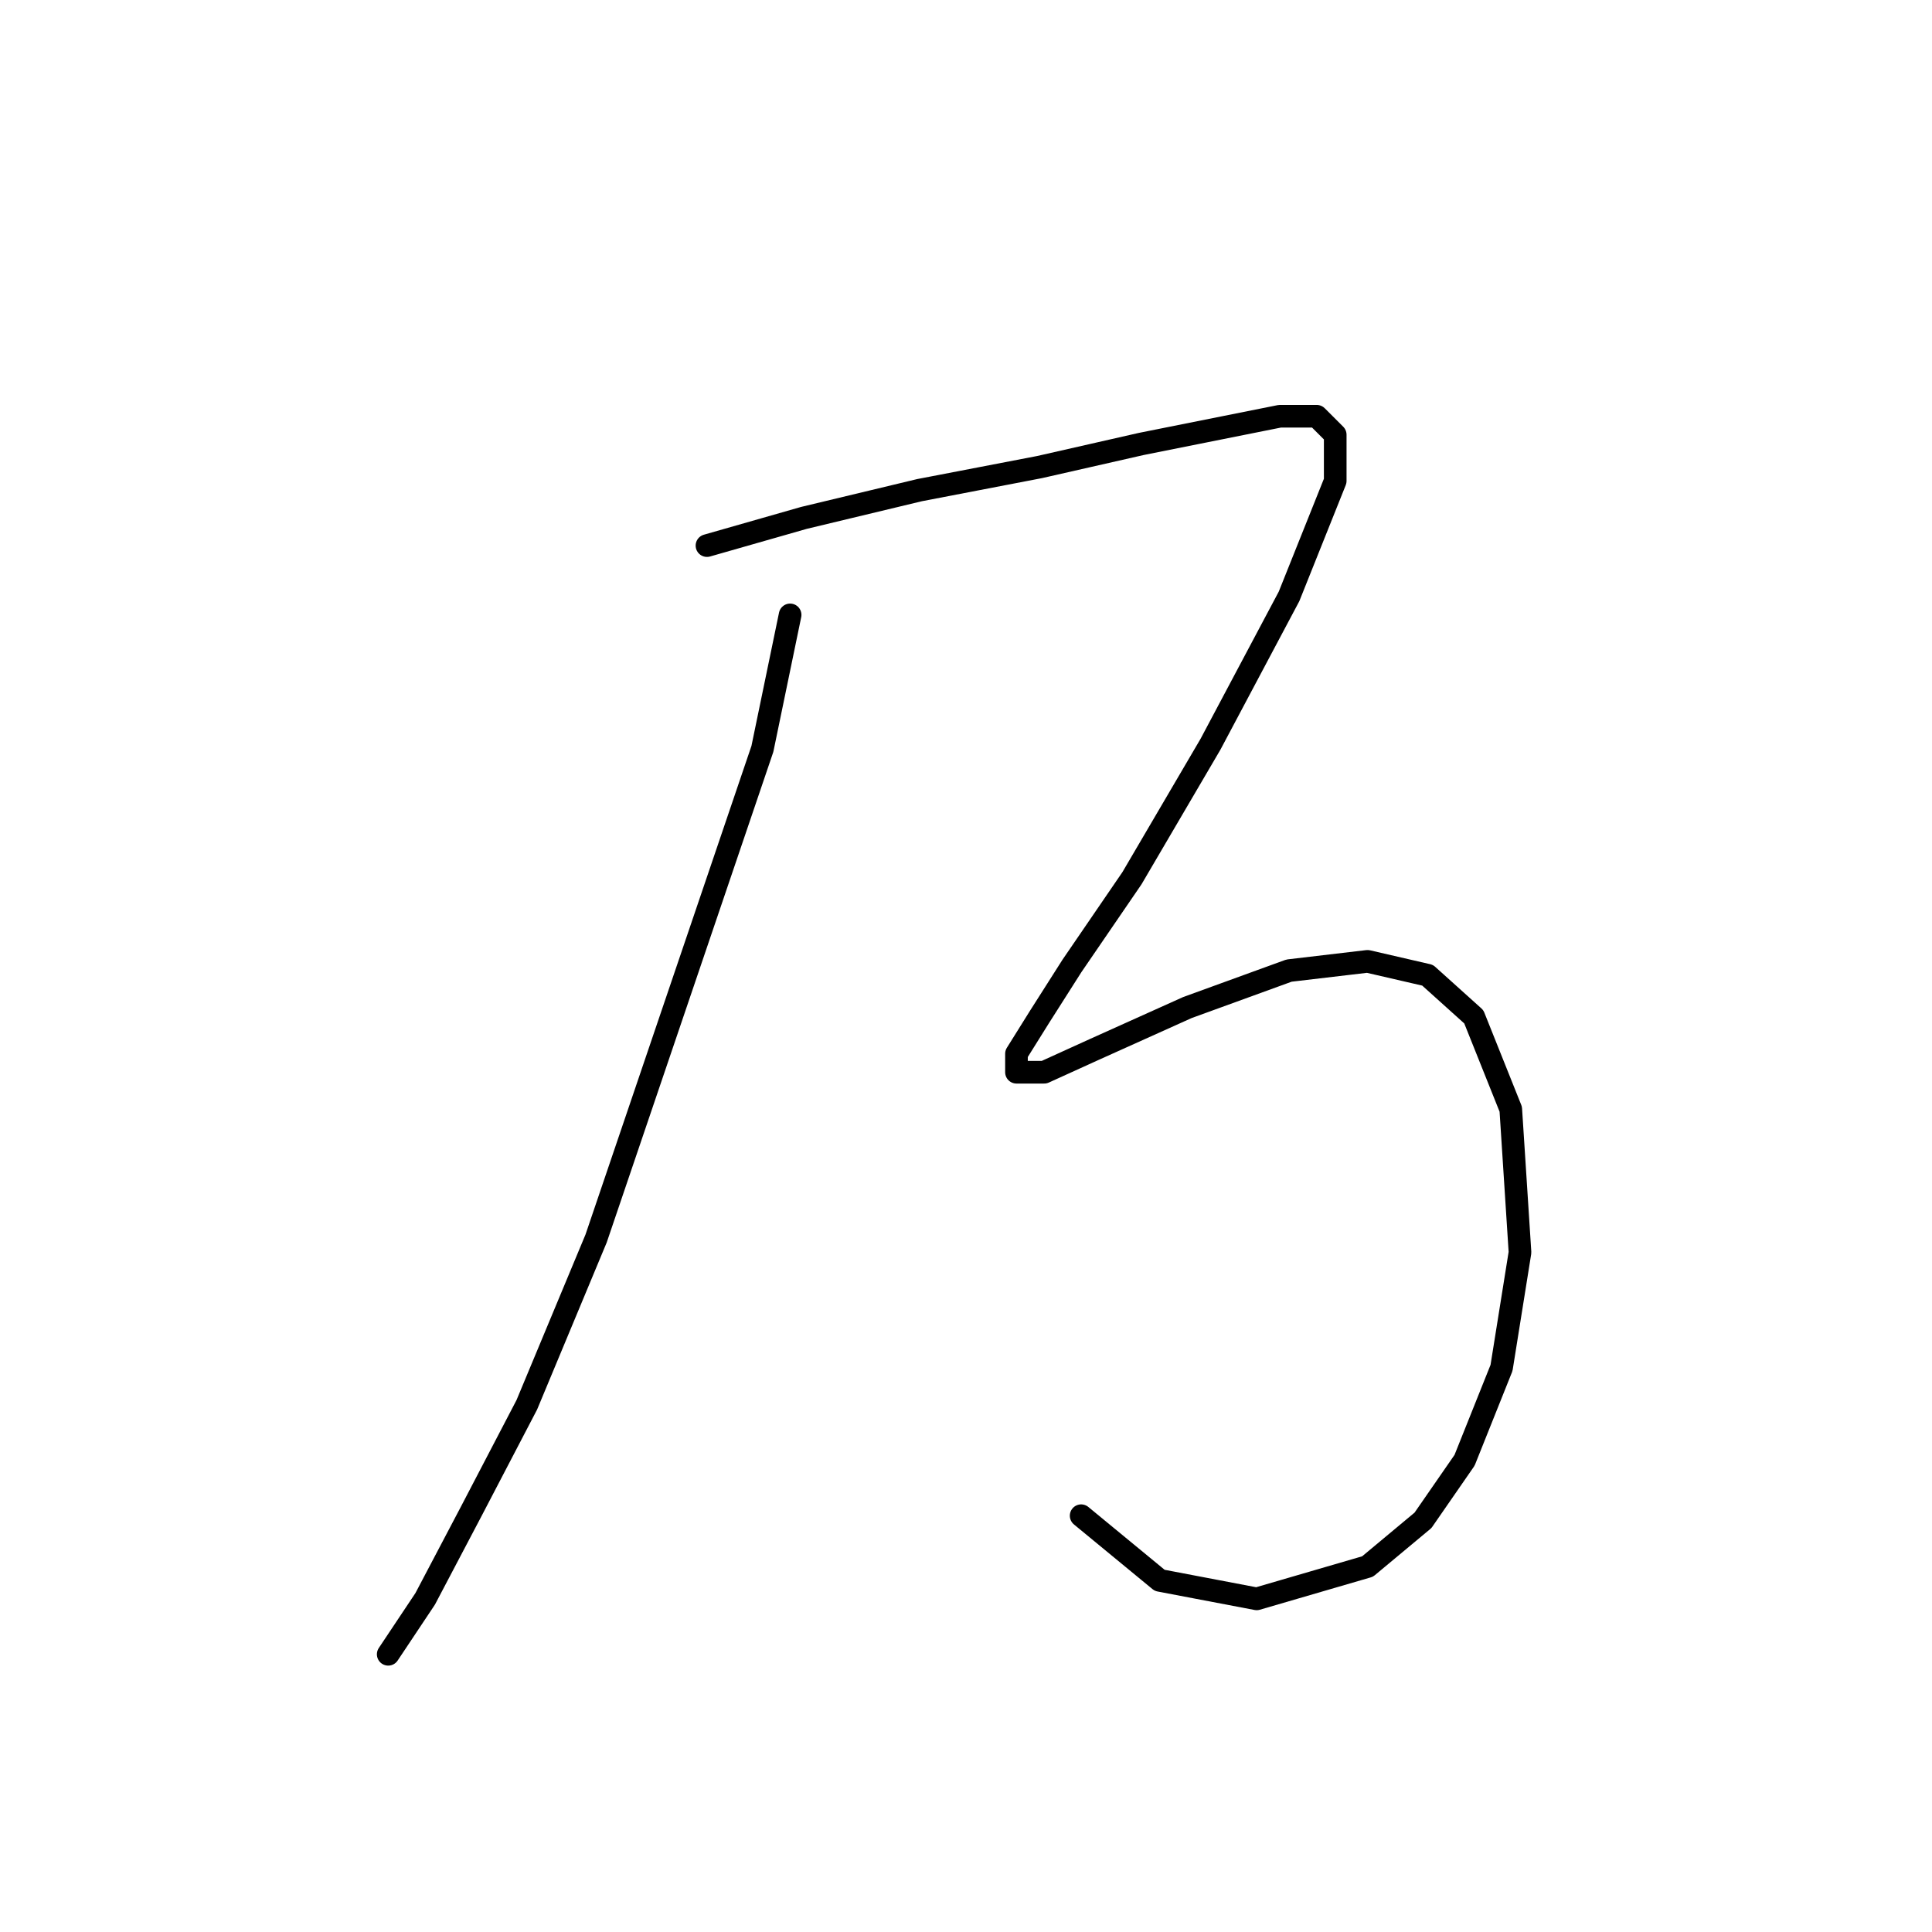 <?xml version="1.0" standalone="no"?>
    <svg width="256" height="256" xmlns="http://www.w3.org/2000/svg" version="1.1">
    <polyline stroke="black" stroke-width="3" stroke-linecap="round" fill="transparent" stroke-linejoin="round" points="104.695 81.477 101.022 99.228 78.986 164.112 69.804 186.148 62.459 200.227 56.338 211.857 51.441 219.202 51.441 219.202 " />
        <polyline stroke="black" stroke-width="3" stroke-linecap="round" fill="transparent" stroke-linejoin="round" points="93.677 72.295 106.531 68.622 121.834 64.95 137.749 61.889 151.215 58.829 169.579 55.156 174.475 55.156 176.924 57.604 176.924 63.726 170.803 79.028 160.397 98.616 149.991 116.367 142.034 127.997 137.749 134.731 134.688 139.628 134.688 142.076 138.361 142.076 145.094 139.015 157.336 133.506 170.803 128.61 181.209 127.385 189.166 129.222 195.287 134.731 200.184 146.973 201.408 165.948 198.96 181.251 194.063 193.494 188.554 201.451 181.209 207.572 166.518 211.857 153.664 209.408 143.258 200.839 143.258 200.839 " />
        </svg>